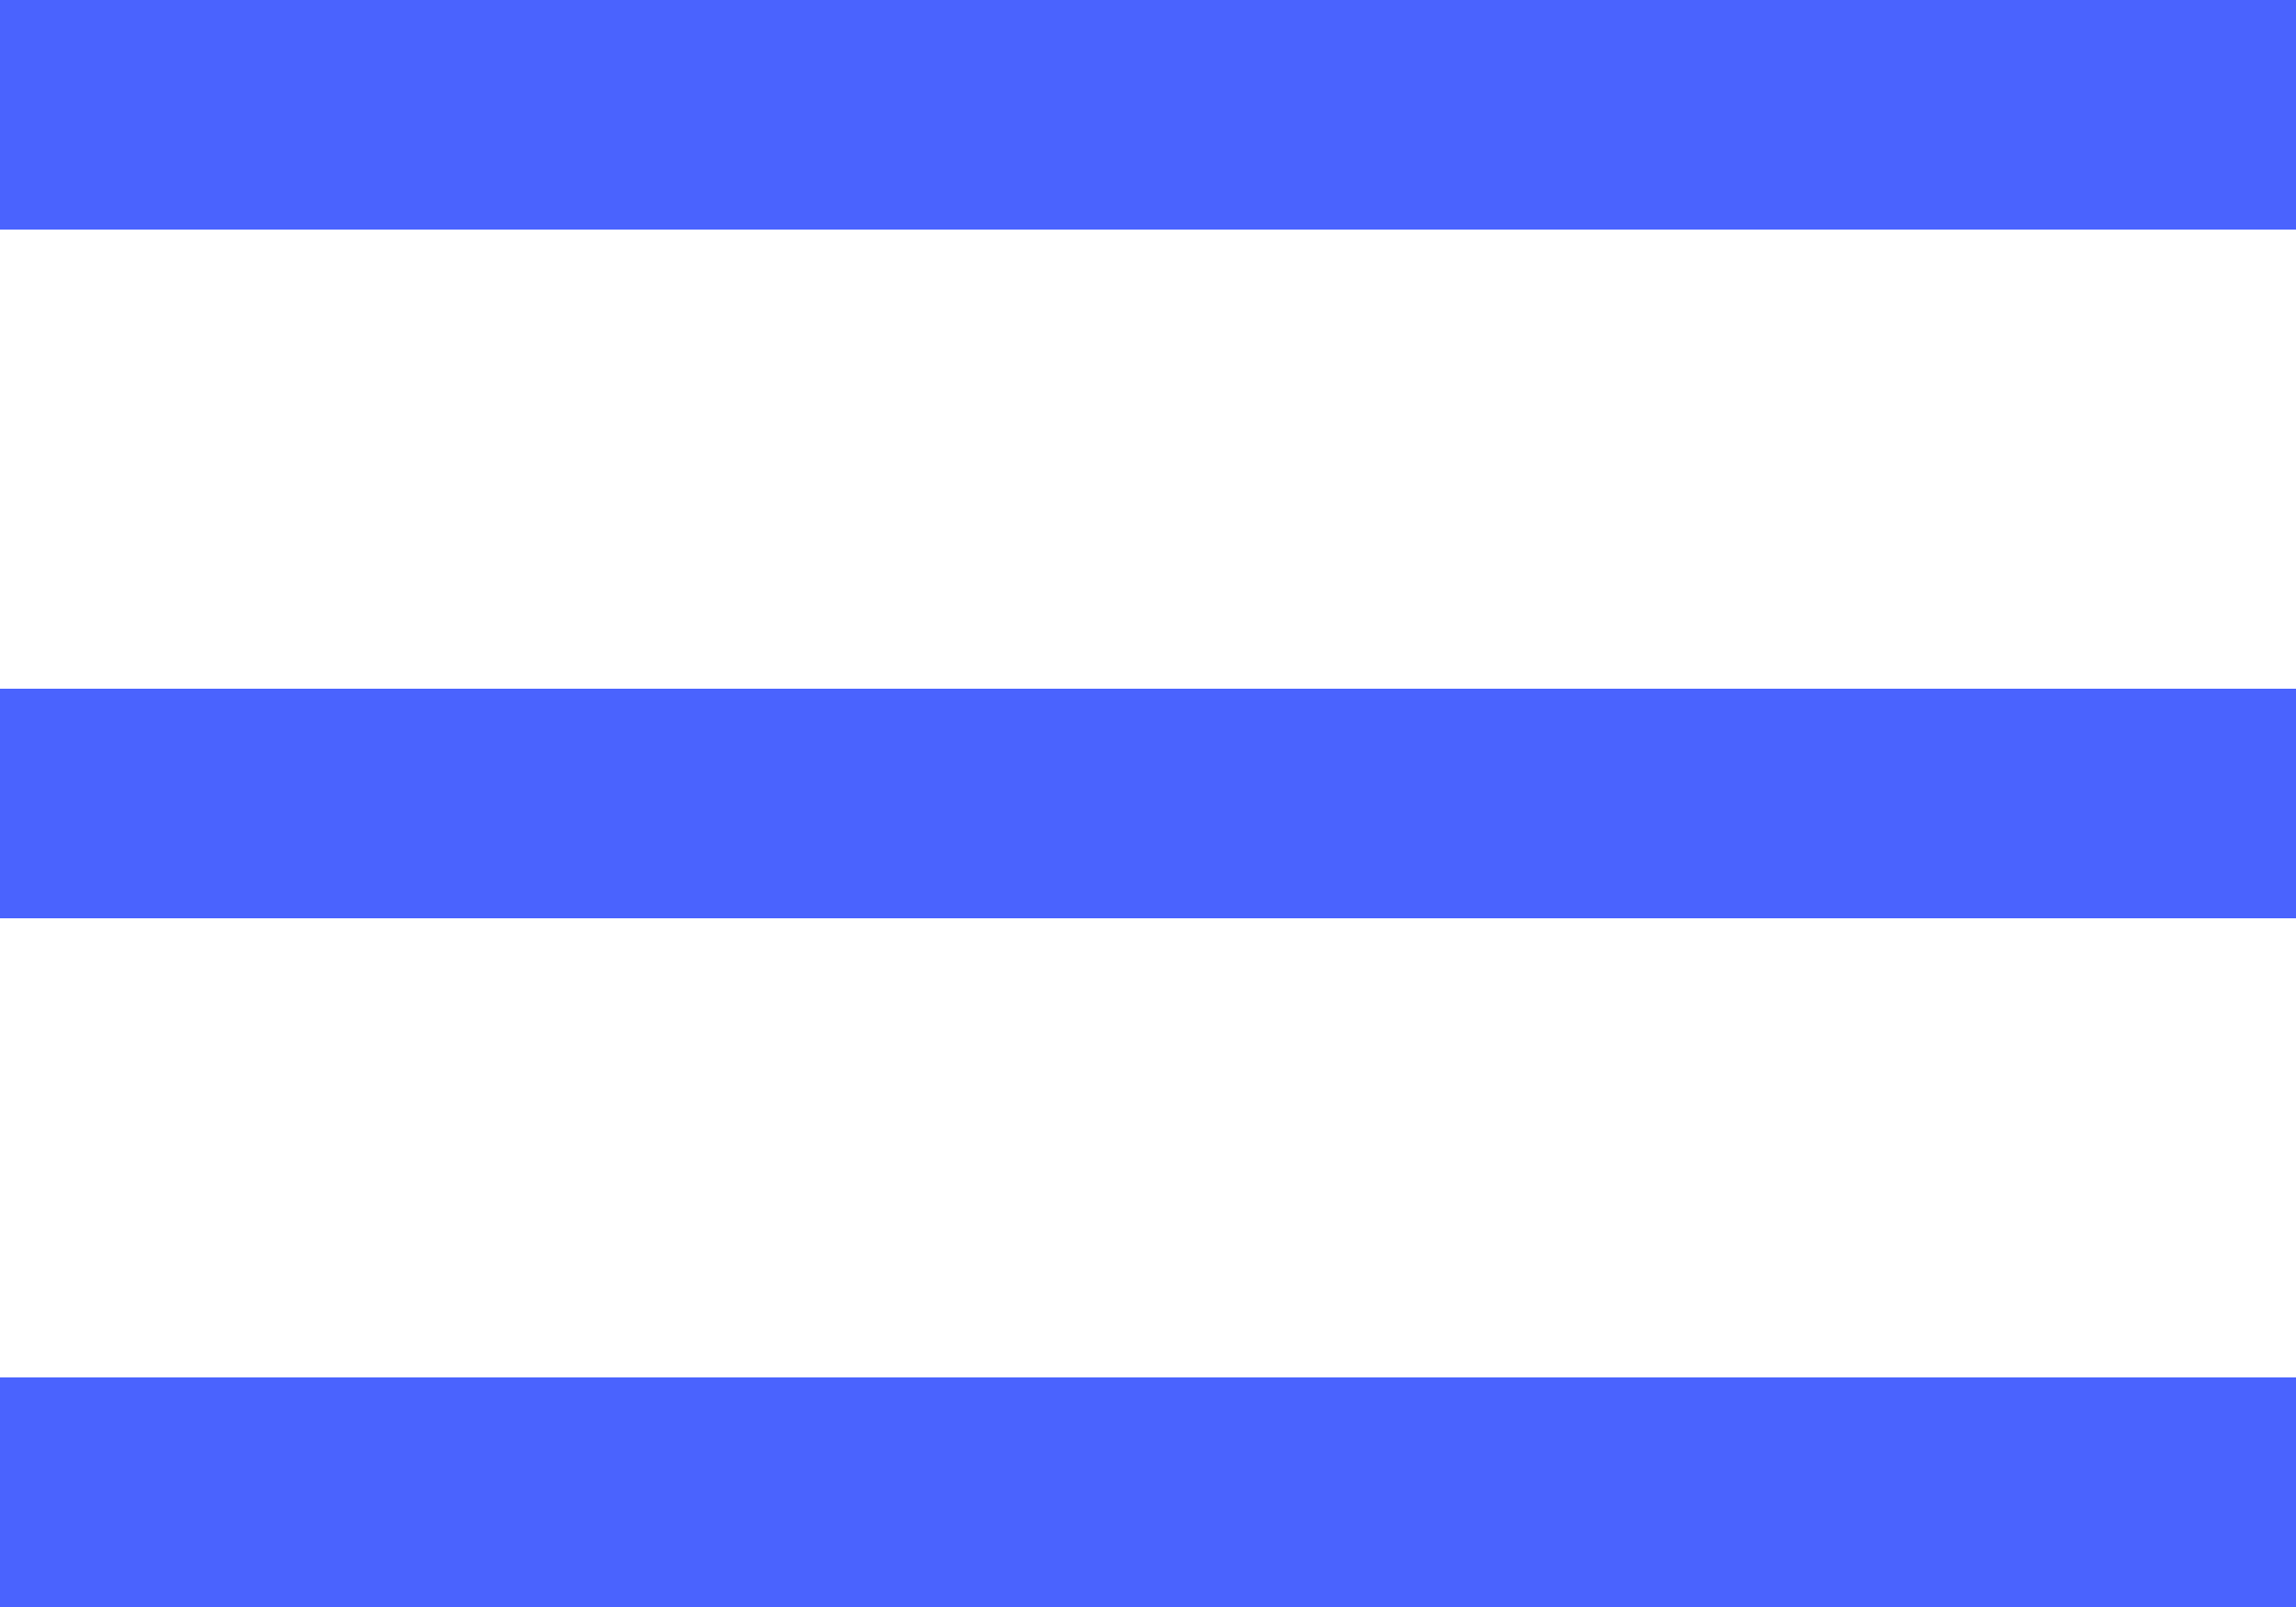 <svg xmlns="http://www.w3.org/2000/svg" width="20" height="14" viewBox="0 0 20 14">
    <defs>
        <style>
            .cls-1{fill:#4a63fe}
        </style>
    </defs>
    <g id="그룹_869" data-name="그룹 869" transform="translate(-330 -25)">
        <path id="사각형_471" data-name="사각형 471" class="cls-1" transform="translate(330 25)" d="M0 0h20v2H0z"/>
        <path id="사각형_472" data-name="사각형 472" class="cls-1" transform="translate(330 31)" d="M0 0h20v2H0z"/>
        <path id="사각형_473" data-name="사각형 473" class="cls-1" transform="translate(330 37)" d="M0 0h20v2H0z"/>
    </g>
</svg>
